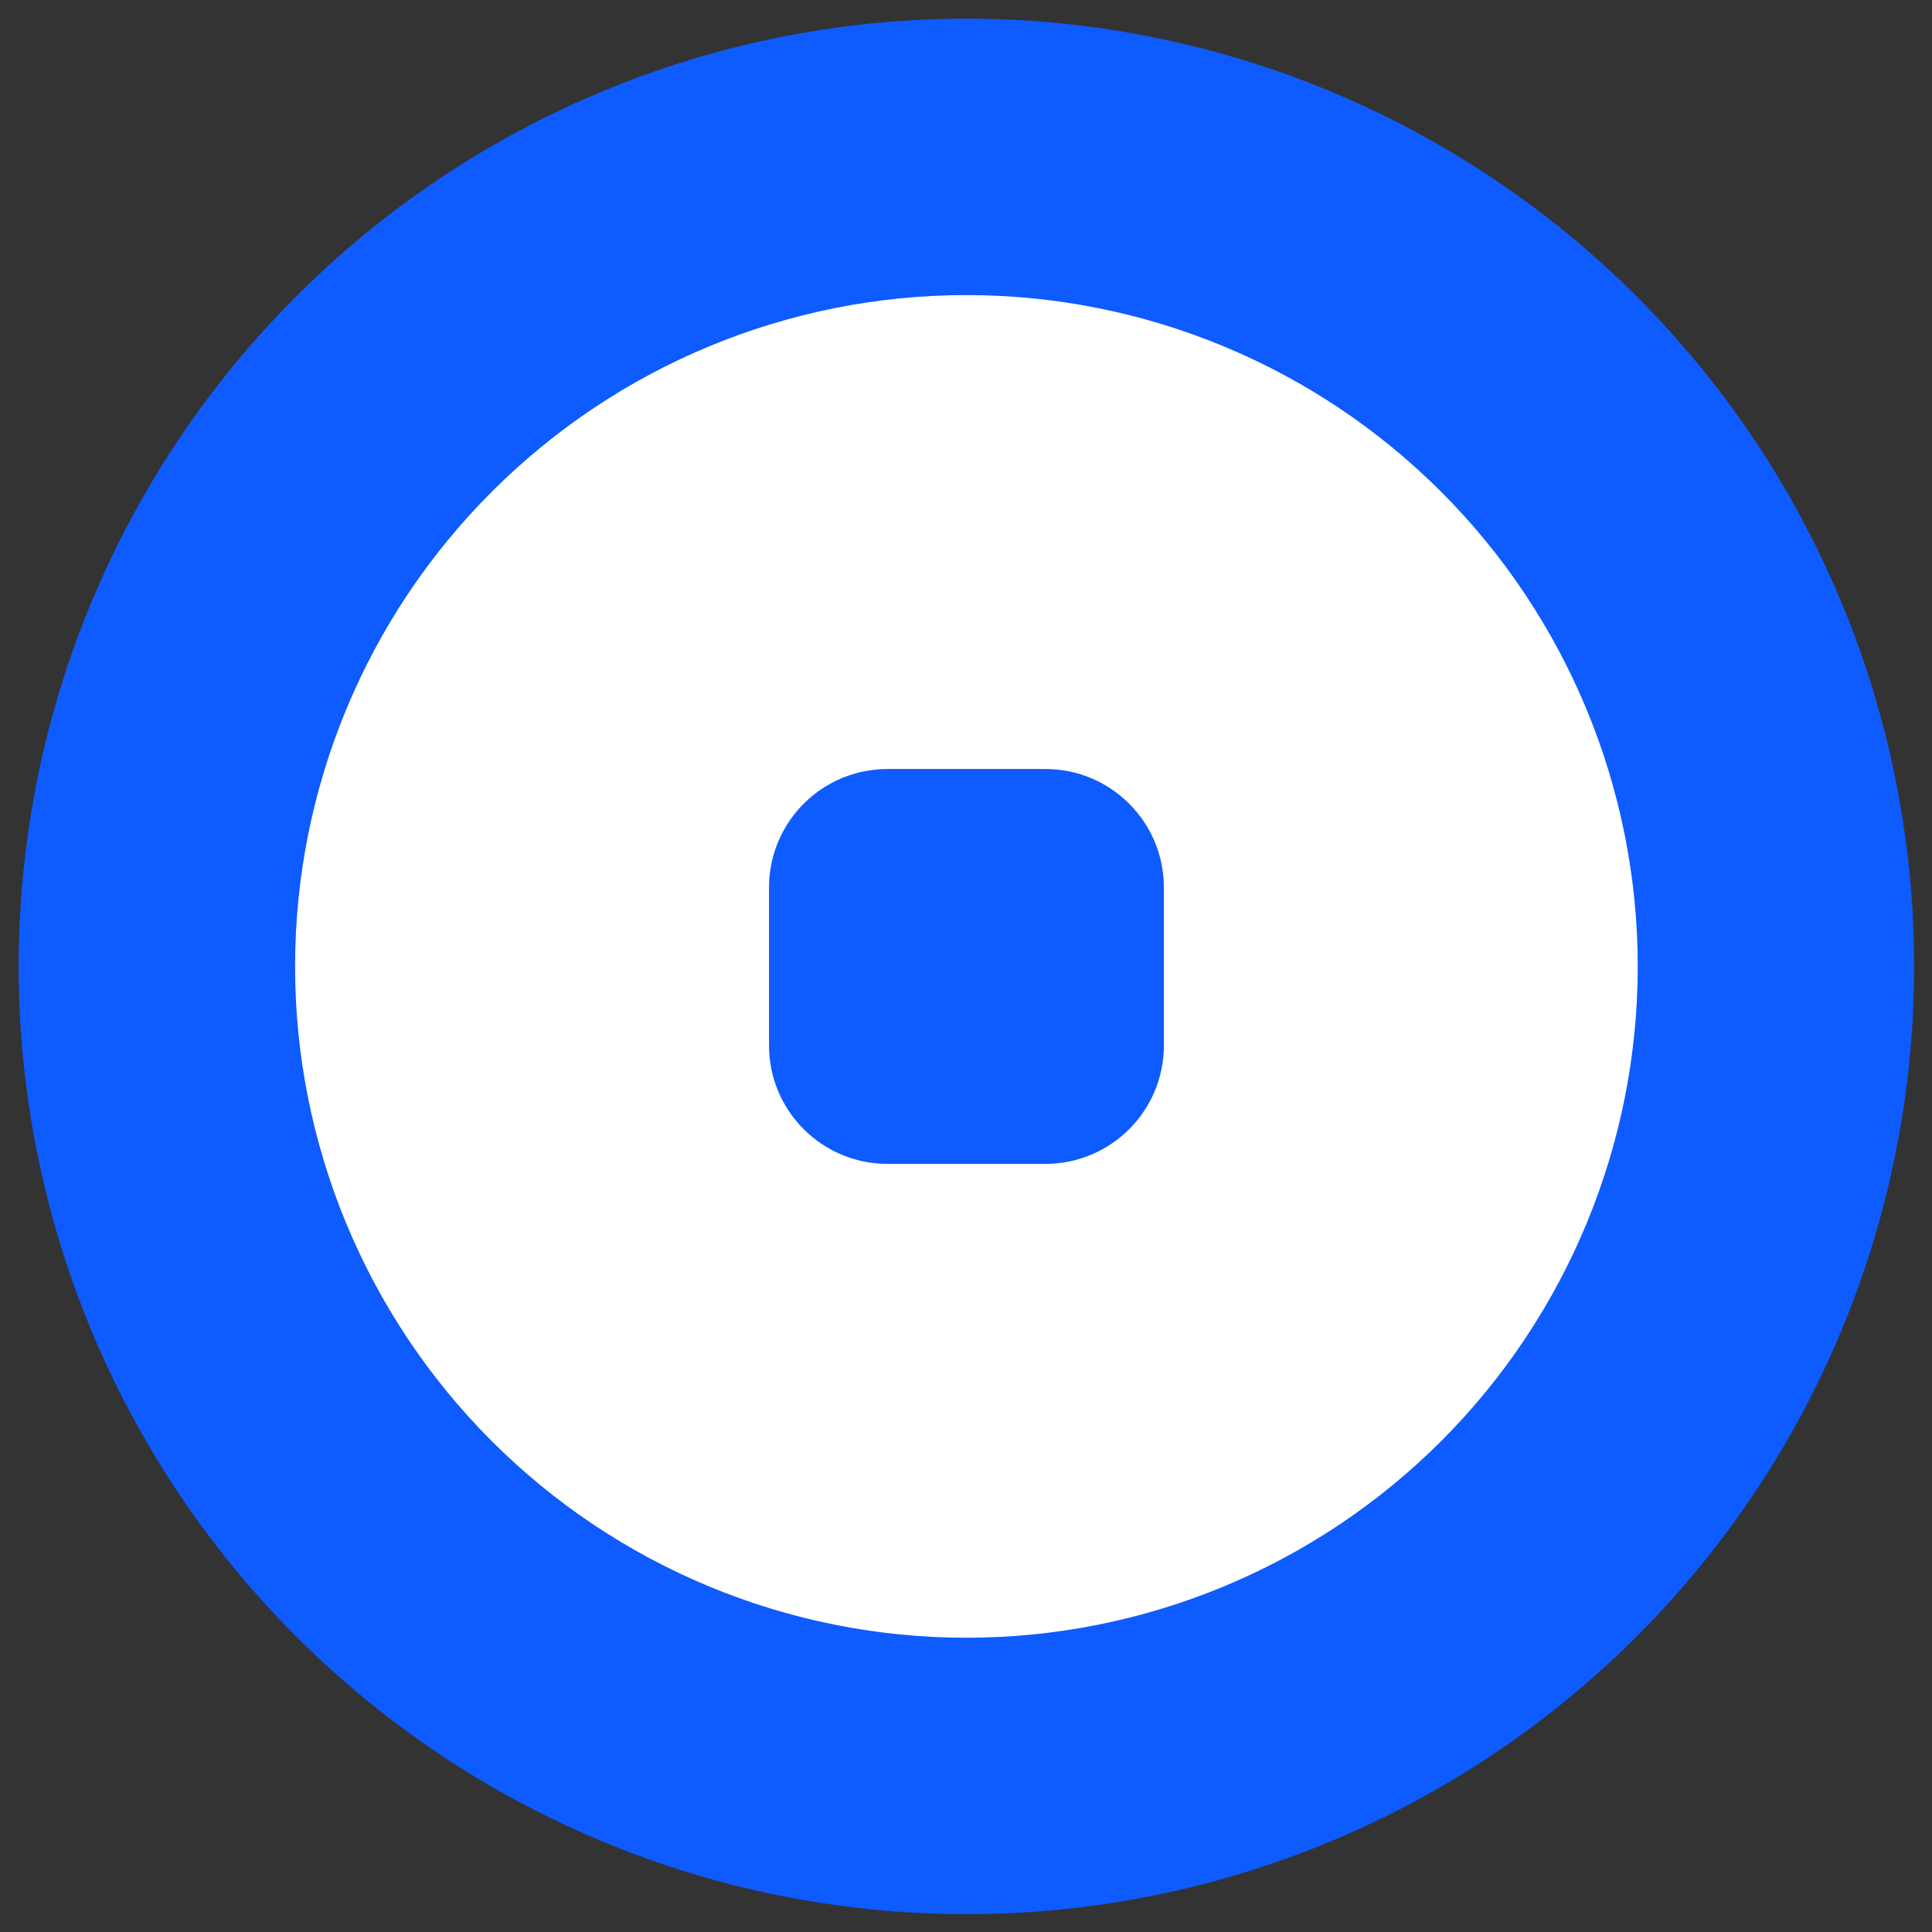 <svg width="26" height="26" viewBox="0 0 26 26" fill="none" xmlns="http://www.w3.org/2000/svg">
<rect x="0" y="0" width="26" height="26" fill="#333333" stroke="none"/>
<path d="M0.251 13.006C0.251 11.331 0.581 9.672 1.222 8.125C1.863 6.577 2.803 5.171 3.987 3.987C5.171 2.803 6.577 1.863 8.125 1.222C9.672 0.581 11.331 0.251 13.006 0.251C14.681 0.251 16.339 0.581 17.887 1.222C19.434 1.863 20.84 2.803 22.024 3.987C23.209 5.171 24.148 6.577 24.789 8.125C25.43 9.672 25.76 11.331 25.76 13.006C25.76 16.388 24.416 19.633 22.024 22.024C19.633 24.416 16.388 25.76 13.006 25.76C9.623 25.76 6.379 24.416 3.987 22.024C1.595 19.633 0.251 16.388 0.251 13.006Z" fill="#0E5BFF"/>
<path fill-rule="evenodd" clip-rule="evenodd" d="M13.006 22.04C15.402 22.04 17.7 21.088 19.394 19.394C21.088 17.7 22.04 15.402 22.04 13.006C22.04 10.61 21.088 8.312 19.394 6.618C17.7 4.923 15.402 3.971 13.006 3.971C10.61 3.971 8.312 4.923 6.618 6.618C4.923 8.312 3.971 10.61 3.971 13.006C3.971 15.402 4.923 17.7 6.618 19.394C8.312 21.088 10.61 22.04 13.006 22.04ZM11.943 10.349C11.063 10.349 10.349 11.063 10.349 11.943V14.069C10.349 14.949 11.063 15.663 11.943 15.663H14.069C14.949 15.663 15.663 14.949 15.663 14.069V11.943C15.663 11.063 14.949 10.349 14.069 10.349H11.943Z" fill="white"/>
</svg>
